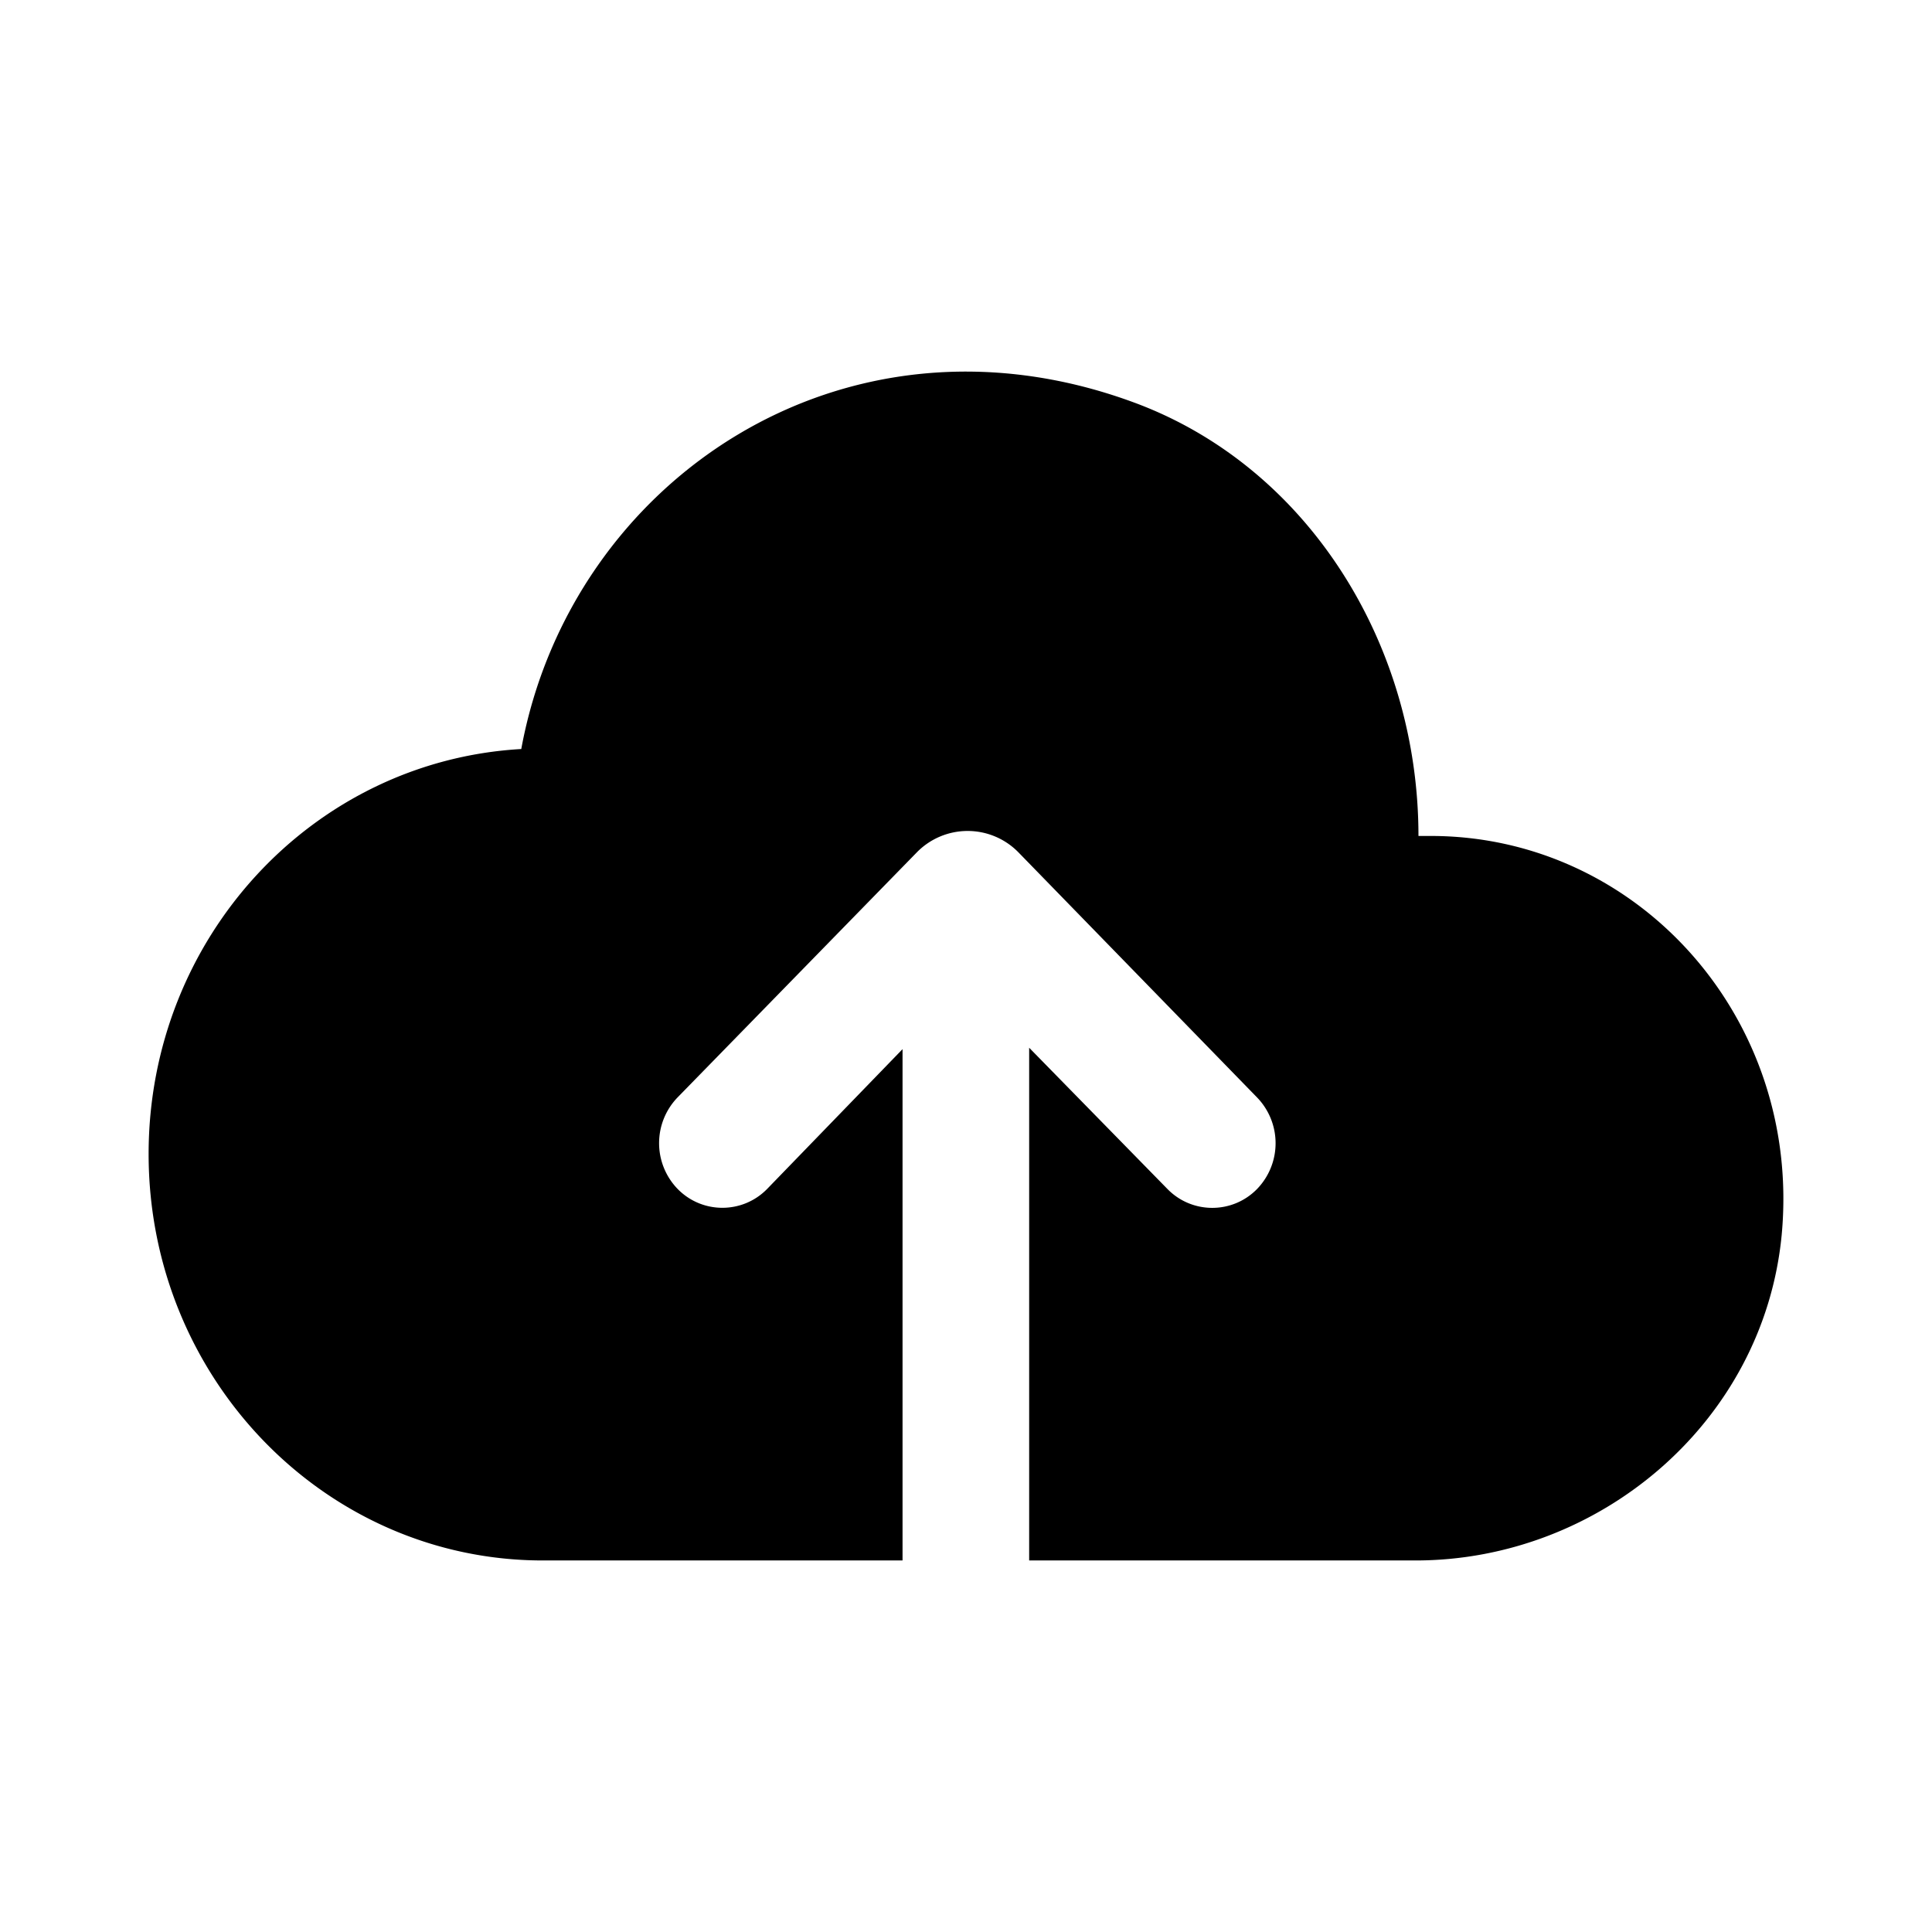 <svg xmlns="http://www.w3.org/2000/svg" width="26" height="26" focusable="false" viewBox="0 0 26 26">
  <path fill="currentColor" d="M19.05 21h-5.2v-6.9l1.86 1.9c.331.34.877.34 1.208 0a.886.886 0 000-1.23l-3.208-3.295a.956.956 0 00-1.376 0l-3.216 3.294a.886.886 0 000 1.23c.331.34.876.34 1.207 0l1.821-1.88V21h-4.84C4.377 21 2 18.55 2 15.53c0-2.91 2.21-5.29 5.015-5.45.662-3.6 4.323-6.1 8.228-4.67 2.356.86 3.846 3.26 3.846 5.84h.166c2.784 0 4.995 2.45 4.722 5.37-.243 2.52-2.454 4.38-4.927 4.38z"/>
</svg>
